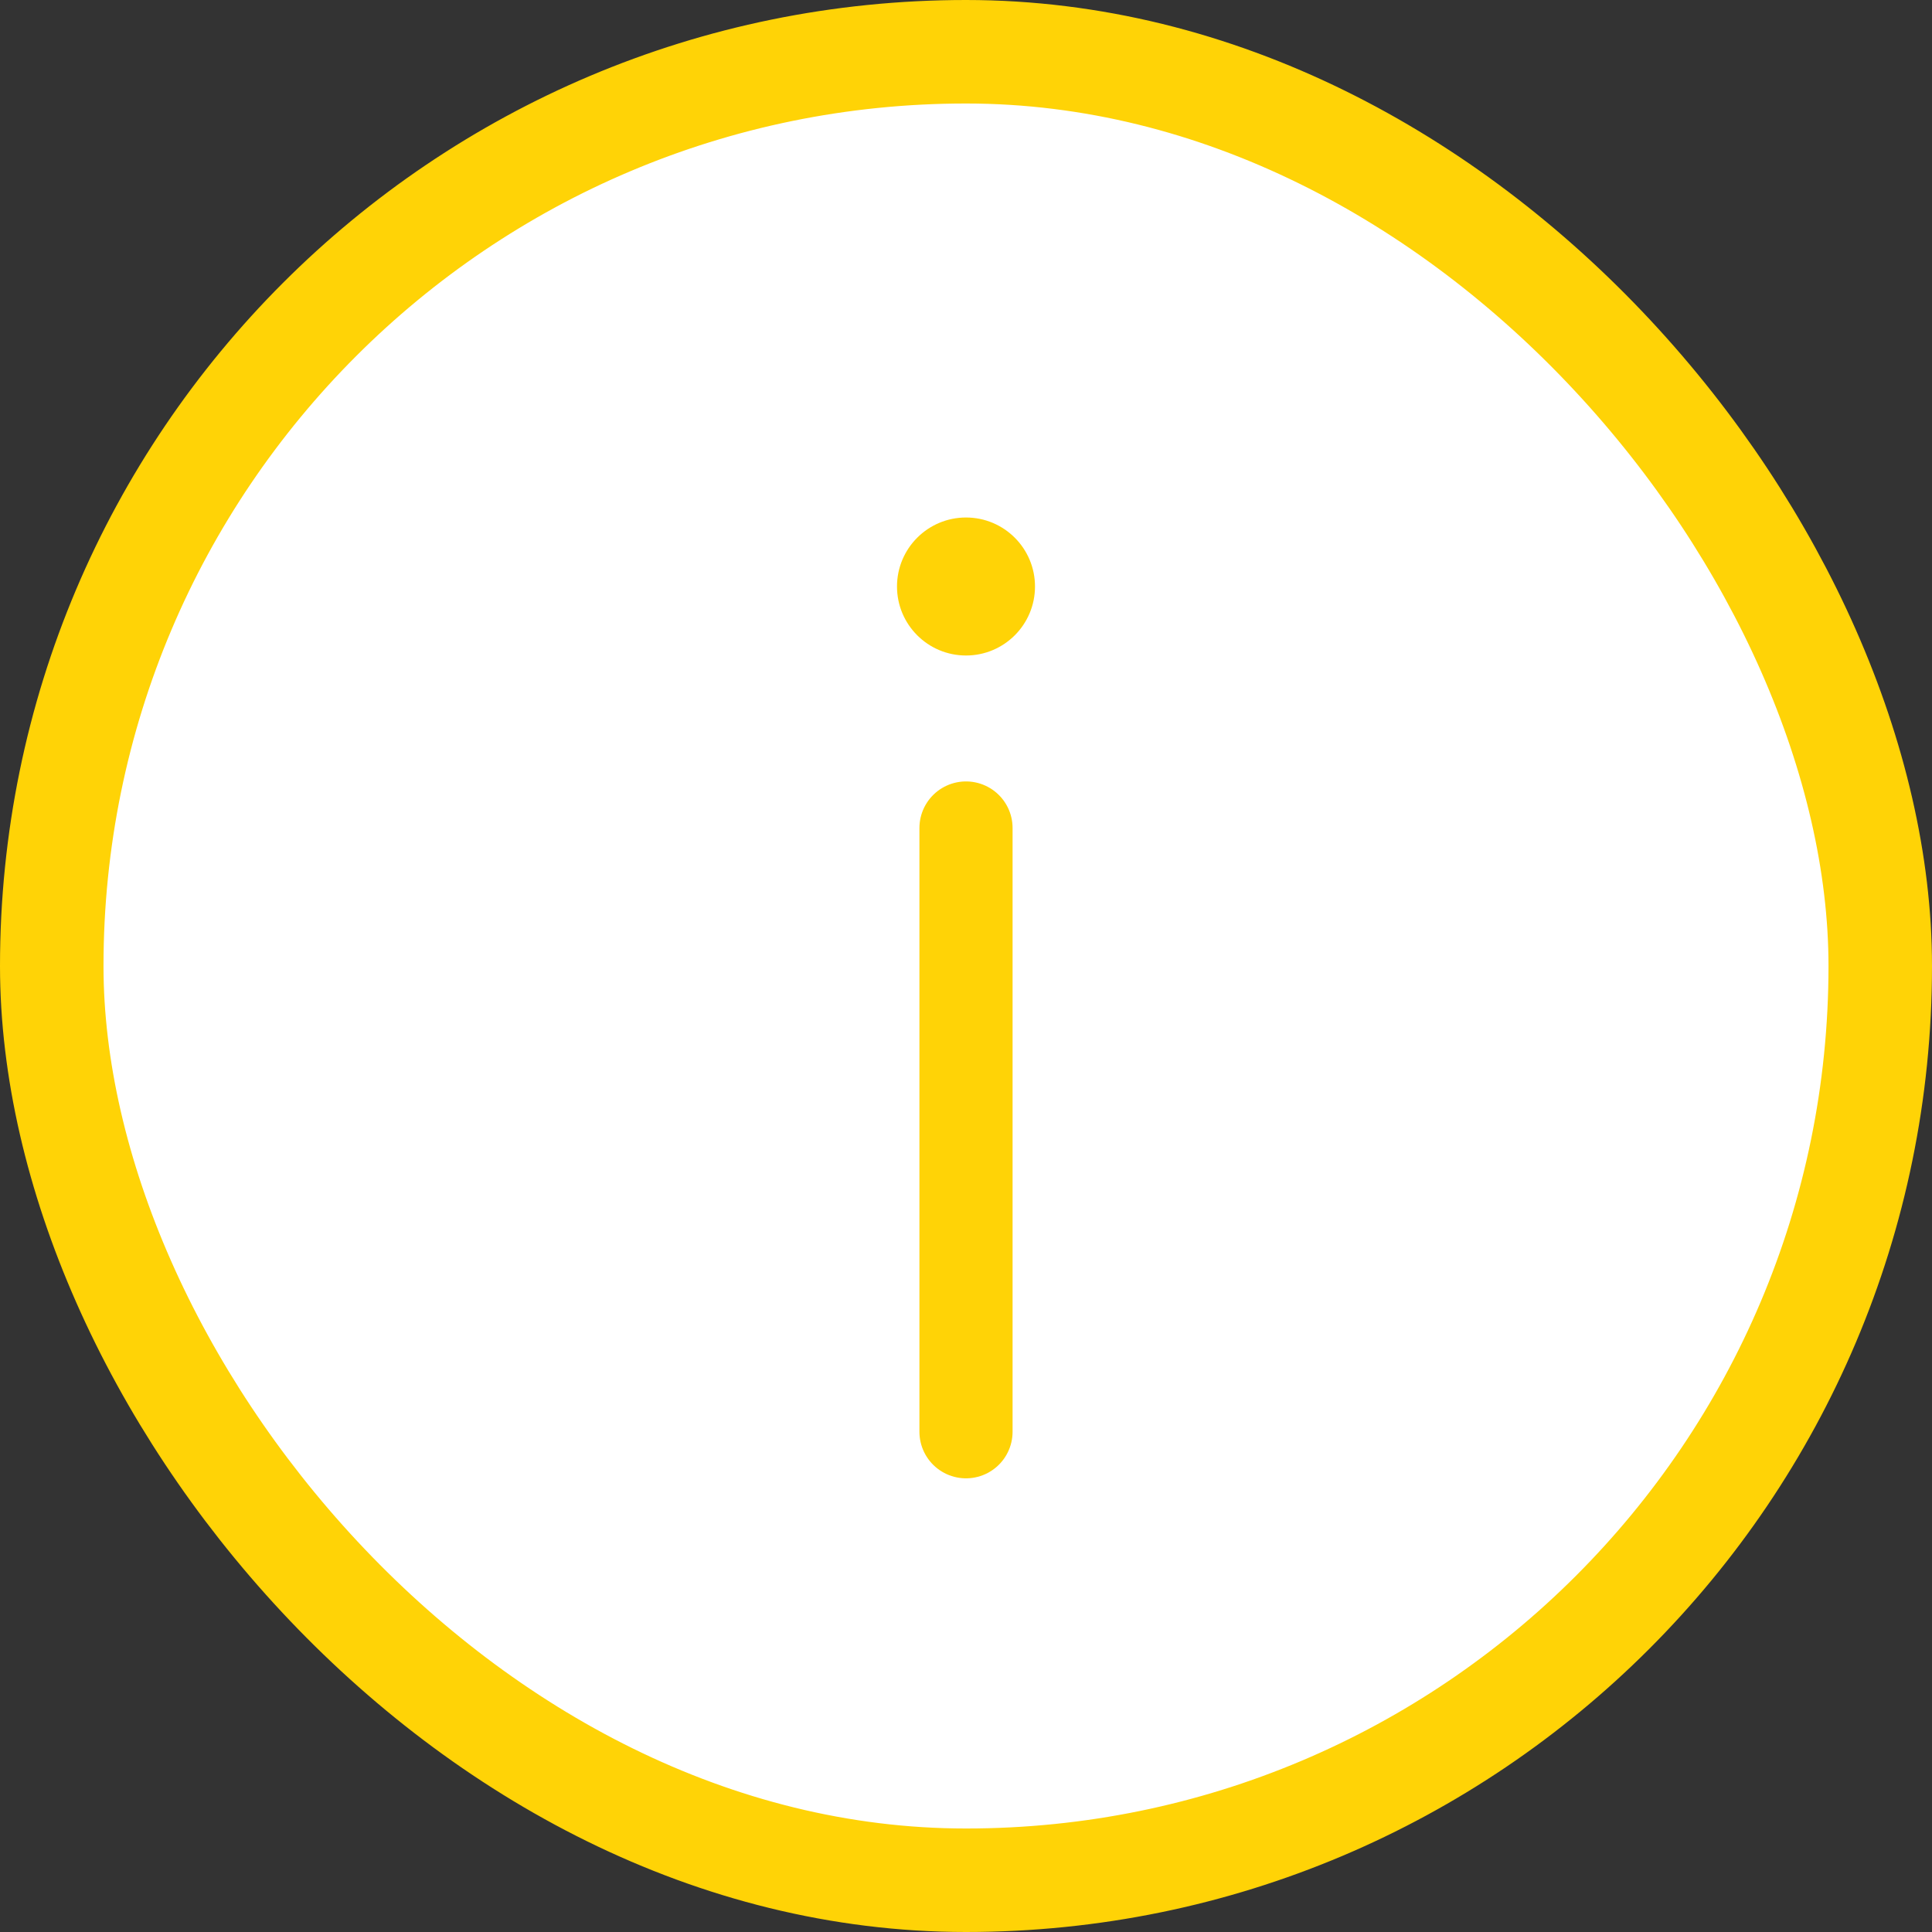 <svg width="56" height="56" viewBox="0 0 56 56" fill="none" xmlns="http://www.w3.org/2000/svg">
<rect x="0" y="0" width="56" height="56" fill="#333333" stroke="none"/>
<rect x="1.5" y="1.5" width="53" height="53" rx="26.5" fill="white"/>
<path d="M28 24V41.5" stroke="#FFD306" stroke-width="2.7" stroke-linecap="round"/>
<circle cx="28" cy="17" r="2" fill="#FFD306"/>
<rect x="1.5" y="1.5" width="53" height="53" rx="26.5" stroke="#FFD306" stroke-width="3"/>
</svg>
